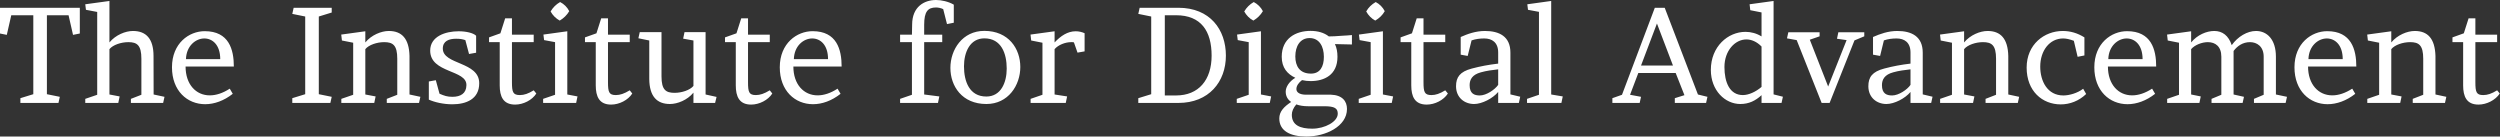 <svg data-v-423bf9ae="" xmlns="http://www.w3.org/2000/svg" viewBox="0 0 1098.521 60" class="font"><rect x="0" y="0" width="1098.521" height="60" fill="#333333" stroke="none"/><!----><!----><!----><g data-v-423bf9ae="" id="c92dd116-2946-4a2f-b1c2-72e1646bf67c" fill="white" transform="matrix(4.267,0,0,4.267,-1.195,0.427)"><path d="M1.44 1.47L3.71 1.47L3.71 9.60L2.38 10.01L2.38 10.50L6.30 10.50L6.44 9.87L5.11 9.60L5.11 1.47L7.34 1.47L7.80 3.49L8.50 3.35L8.50 0.70L0.28 0.70L0.28 3.35L0.98 3.49ZM11.55 0L9.06 0.34L9.13 0.91L10.29 1.13L10.29 9.66L9.06 10.08L9.06 10.50L12.46 10.50L12.60 9.83L11.55 9.63L11.55 4.96C11.91 4.52 12.75 4.24 13.50 4.24C14.39 4.24 14.84 4.55 14.84 5.95L14.84 9.66L13.76 10.08L13.76 10.50L17.08 10.50L17.22 9.87L16.10 9.63L16.09 5.67C16.09 3.88 15.32 3.09 13.97 3.09C13.20 3.09 12.18 3.50 11.55 4.27ZM24.36 6.75C24.36 5.00 23.86 3.11 21.36 3.11C19.75 3.11 17.99 4.35 17.99 6.83C17.99 9.25 19.56 10.63 21.41 10.63C22.34 10.63 23.34 10.28 24.25 9.56L23.94 9.03C23.23 9.49 22.54 9.72 21.88 9.72C20.47 9.72 19.39 8.60 19.39 6.75ZM19.43 5.99C19.47 4.62 20.44 3.86 21.32 3.86C22.16 3.86 22.96 4.52 22.96 5.99ZM34.44 1.19L34.44 0.70L30.52 0.70L30.38 1.33L31.71 1.60L31.71 9.60L30.38 10.01L30.38 10.50L34.30 10.50L34.44 9.87L33.11 9.60L33.11 1.60ZM42.45 5.67C42.41 3.88 41.66 3.09 40.32 3.09C39.55 3.09 38.53 3.50 37.90 4.27L37.90 3.12L35.42 3.46L35.49 4.07L36.65 4.30L36.65 9.66L35.43 10.08L35.43 10.50L38.82 10.50L38.96 9.83L37.90 9.63L37.90 4.96C38.26 4.52 39.10 4.24 39.84 4.24C40.74 4.24 41.19 4.55 41.19 5.95L41.19 9.66L40.11 10.08L40.11 10.50L43.43 10.50L43.57 9.87L42.45 9.63ZM44.44 10.16C45.04 10.43 45.95 10.64 46.86 10.64C48.27 10.64 49.63 10.12 49.63 8.47C49.63 6.22 45.88 6.59 45.88 4.90C45.88 4.12 46.52 3.89 47.24 3.89C47.68 3.89 47.88 3.93 48.20 4.03L48.58 5.46L49.31 5.33L49.31 3.58C49.03 3.30 48.30 3.12 47.50 3.12C46.14 3.12 44.58 3.65 44.58 5.11C44.58 7.46 48.37 7.06 48.31 8.68C48.30 9.52 47.71 9.87 46.87 9.87C46.33 9.87 46.03 9.76 45.54 9.55L45.16 8.16L44.44 8.29ZM55.24 9.20C54.67 9.55 54.25 9.69 53.82 9.69C53.10 9.69 53.00 9.38 53.00 8.36L53.00 4.24L55.24 4.24L55.24 3.47L53.00 3.47L53.00 1.79L52.30 1.79L51.81 3.33L50.64 3.75L50.64 4.24L51.74 4.24L51.74 8.69C51.74 9.83 52.09 10.67 53.33 10.67C54.17 10.67 55.08 10.21 55.51 9.53ZM58.70 3.12L56.24 3.46L56.31 4.03L57.44 4.24L57.44 9.66L56.21 10.08L56.21 10.50L59.61 10.50L59.75 9.83L58.70 9.63ZM56.98 1.08C57.19 1.47 57.53 1.81 57.92 2.02C58.32 1.78 58.66 1.46 58.90 1.05C58.69 0.64 58.37 0.32 57.96 0.11C57.54 0.35 57.22 0.67 56.98 1.08ZM65.13 9.20C64.55 9.55 64.13 9.69 63.70 9.69C62.99 9.69 62.89 9.38 62.89 8.36L62.89 4.24L65.13 4.24L65.13 3.47L62.89 3.47L62.89 1.79L62.19 1.79L61.70 3.33L60.52 3.75L60.52 4.24L61.63 4.24L61.63 8.69C61.63 9.83 61.98 10.67 63.21 10.67C64.05 10.67 64.96 10.21 65.39 9.53ZM67.14 8.04C67.16 9.83 67.93 10.61 69.27 10.61C70.04 10.61 71.06 10.21 71.69 9.44L71.69 10.50L73.92 10.50L74.07 9.88L72.94 9.63L72.94 3.21L70.77 3.21L70.63 3.88L71.69 4.07L71.69 8.75C71.33 9.18 70.49 9.46 69.75 9.46C68.85 9.46 68.40 9.16 68.40 7.76L68.40 3.21L66.16 3.21L66.02 3.84L67.14 4.07ZM79.55 9.20C78.97 9.55 78.55 9.69 78.12 9.69C77.41 9.69 77.31 9.38 77.31 8.36L77.31 4.24L79.55 4.24L79.55 3.47L77.31 3.47L77.31 1.79L76.61 1.79L76.12 3.33L74.94 3.75L74.94 4.24L76.05 4.24L76.05 8.69C76.05 9.83 76.40 10.67 77.63 10.67C78.47 10.67 79.38 10.21 79.81 9.53ZM86.95 6.75C86.95 5.00 86.45 3.11 83.96 3.11C82.35 3.11 80.58 4.35 80.58 6.83C80.58 9.25 82.15 10.63 84 10.63C84.94 10.63 85.93 10.28 86.84 9.56L86.53 9.03C85.82 9.49 85.13 9.72 84.48 9.72C83.06 9.72 81.98 8.60 81.98 6.75ZM82.03 5.99C82.07 4.62 83.03 3.86 83.92 3.86C84.76 3.86 85.55 4.52 85.55 5.99ZM96.67-0.10C95.48-0.10 94.21 0.57 94.21 2.44L94.19 3.47L92.97 3.47L92.97 4.24L94.19 4.24L94.19 9.66L92.97 10.08L92.97 10.50L96.87 10.50L97.01 9.83L95.45 9.63L95.45 4.24L97.31 4.24L97.31 3.47L95.45 3.47L95.45 2.45C95.45 1.09 95.83 0.67 96.67 0.67C96.89 0.67 97.19 0.73 97.41 0.84L97.80 2.38L98.50 2.24L98.50 0.38C97.96 0.06 97.22-0.10 96.67-0.10ZM101.85 9.84C100.10 9.84 99.55 8.27 99.55 6.73C99.55 5.28 100.16 3.85 101.65 3.85C103.40 3.85 103.95 5.42 103.95 6.96C103.95 8.41 103.35 9.84 101.85 9.84ZM101.64 3.08C99.40 3.08 98.15 5.00 98.15 6.89C98.15 8.76 99.34 10.61 101.86 10.61C104.10 10.61 105.35 8.69 105.35 6.80C105.35 4.93 104.16 3.08 101.64 3.08ZM111.97 3.32C111.68 3.19 111.37 3.12 111.05 3.12C110.22 3.12 109.51 3.60 108.88 4.27L108.88 3.12L106.40 3.46L106.47 4.07L107.63 4.30L107.63 9.66L106.41 10.08L106.41 10.50L110.03 10.50L110.17 9.83L108.88 9.63L108.88 4.96C109.26 4.52 109.98 4.24 110.59 4.24C110.66 4.24 110.80 4.24 110.87 4.26L111.24 5.32L111.97 5.19ZM126.52 5.63C126.52 2.94 124.88 0.70 121.63 0.70L117.64 0.70L117.50 1.33L118.83 1.60L118.83 9.60L117.50 10.01L117.50 10.50L121.63 10.50C124.77 10.50 126.52 8.32 126.52 5.63ZM121.39 1.47C123.97 1.47 125.05 3.11 125.05 5.63C125.05 8.15 123.70 9.73 121.39 9.73L120.23 9.73L120.23 1.47ZM130.13 3.12L127.67 3.46L127.74 4.03L128.87 4.24L128.87 9.66L127.64 10.08L127.64 10.50L131.04 10.50L131.18 9.83L130.13 9.63ZM128.41 1.08C128.62 1.47 128.95 1.81 129.35 2.02C129.75 1.78 130.09 1.46 130.33 1.05C130.12 0.64 129.79 0.32 129.39 0.11C128.97 0.35 128.65 0.67 128.41 1.08ZM135.25 8.25C136.65 8.25 138.01 7.62 138.01 5.75C138.01 5.25 137.93 4.82 137.75 4.44L139.50 4.48L139.50 3.51C139.15 3.54 138.81 3.57 138.50 3.58C137.96 3.63 137.38 3.65 137.12 3.65C136.63 3.26 135.97 3.08 135.24 3.08C133.70 3.08 132.27 3.86 132.27 5.75C132.27 6.87 132.85 7.53 133.67 7.91C133.04 8.29 132.68 8.85 132.68 9.34C132.68 9.77 132.86 10.14 133.24 10.40C132.50 10.89 132.02 11.38 132.02 12.10C132.02 13.37 133.13 13.96 134.81 13.96C136.78 13.96 138.99 12.92 138.99 11.12C138.99 10.33 138.52 9.69 137.33 9.65L134.69 9.65C134.08 9.63 133.78 9.39 133.78 9.07C133.78 8.72 134.04 8.39 134.36 8.15C134.65 8.22 134.96 8.25 135.25 8.25ZM135.28 7.48C134.13 7.48 133.67 6.72 133.67 5.71C133.67 4.66 134.16 3.82 135.14 3.82C136.15 3.82 136.61 4.70 136.61 5.75C136.61 6.76 136.22 7.48 135.28 7.48ZM136.65 10.84C137.73 10.84 138.04 11.06 138.04 11.61C138.04 12.43 136.72 13.15 135.41 13.15C134.18 13.15 133.31 12.80 133.31 11.72C133.31 11.37 133.46 11.02 133.77 10.65C134.12 10.78 134.53 10.84 134.99 10.84ZM142.69 3.12L140.22 3.46L140.29 4.03L141.43 4.24L141.43 9.66L140.20 10.08L140.20 10.50L143.60 10.50L143.74 9.83L142.69 9.63ZM140.97 1.08C141.18 1.47 141.51 1.81 141.90 2.02C142.31 1.78 142.65 1.46 142.88 1.05C142.67 0.64 142.35 0.32 141.95 0.11C141.53 0.35 141.20 0.67 140.97 1.08ZM149.11 9.20C148.54 9.55 148.12 9.69 147.69 9.69C146.97 9.69 146.87 9.38 146.87 8.36L146.87 4.24L149.11 4.24L149.11 3.47L146.87 3.47L146.87 1.79L146.17 1.79L145.68 3.33L144.51 3.75L144.51 4.24L145.61 4.24L145.61 8.69C145.61 9.83 145.96 10.67 147.20 10.67C148.04 10.67 148.95 10.21 149.38 9.53ZM156.69 10.50L156.83 9.86L155.82 9.62L155.82 5.32C155.82 3.64 154.66 3.09 153.20 3.09C152.25 3.09 151.42 3.39 150.70 3.71L150.70 5.53L151.42 5.66L151.82 4.06C152.25 3.91 152.70 3.86 153.13 3.86C153.92 3.86 154.56 4.26 154.56 5.31L154.56 6.45C153.55 6.57 152.75 6.72 151.84 6.96C150.63 7.28 150.22 7.84 150.22 8.78C150.22 9.95 151.09 10.61 152.08 10.61C152.89 10.61 154 10.04 154.56 9.37L154.56 10.50ZM151.62 8.67C151.62 8.09 151.89 7.59 152.77 7.35C153.37 7.18 153.96 7.11 154.56 7.04L154.56 8.64C154.22 9.13 153.34 9.73 152.67 9.73C152.11 9.73 151.62 9.55 151.62 8.67ZM160.02 0L157.56 0.34L157.63 0.91L158.76 1.12L158.76 9.66L157.53 10.08L157.53 10.50L161.07 10.50L161.21 9.83L160.02 9.63ZM175.13 9.63L171.71 0.70L170.69 0.70L167.31 9.66L166.32 10.01L166.32 10.50L169.13 10.50L169.27 9.87L168.14 9.66L168.99 7.42L172.84 7.42L173.74 9.70L172.75 10.01L172.75 10.50L175.97 10.50L176.11 9.87ZM170.91 2.32L172.56 6.65L169.27 6.65ZM181.68 10.50L183.74 10.50L183.88 9.86L182.92 9.62L182.92 0L180.45 0.34L180.52 0.95L181.68 1.18L181.68 3.65C181.16 3.33 180.59 3.18 180.03 3.18C178.22 3.18 176.46 4.69 176.46 7.10C176.46 9.23 177.94 10.61 179.49 10.61C180.38 10.61 181.05 10.28 181.68 9.70ZM179.76 9.69C178.40 9.69 177.86 8.37 177.86 6.80C177.86 5.12 178.95 3.96 180.12 3.96C180.64 3.96 181.19 4.19 181.68 4.69L181.68 8.85C181.10 9.35 180.36 9.69 179.76 9.69ZM190.44 4.03L188.54 8.81L186.65 3.99L187.66 3.64L187.66 3.22L184.44 3.22L184.30 3.85L185.30 4.03L187.87 10.50L188.69 10.50L191.25 4.06L192.26 3.64L192.26 3.22L189.59 3.22L189.45 3.89ZM199.15 10.50L199.29 9.86L198.28 9.62L198.28 5.32C198.28 3.64 197.12 3.09 195.66 3.09C194.71 3.09 193.89 3.39 193.16 3.71L193.16 5.53L193.89 5.66L194.28 4.06C194.71 3.91 195.16 3.86 195.59 3.86C196.38 3.86 197.02 4.26 197.02 5.31L197.02 6.45C196.01 6.57 195.22 6.72 194.31 6.96C193.09 7.28 192.68 7.84 192.68 8.78C192.68 9.95 193.55 10.61 194.54 10.61C195.36 10.61 196.46 10.04 197.02 9.37L197.02 10.50ZM194.08 8.67C194.08 8.09 194.35 7.59 195.23 7.35C195.83 7.18 196.42 7.11 197.02 7.04L197.02 8.64C196.69 9.13 195.80 9.73 195.13 9.73C194.57 9.73 194.08 9.55 194.08 8.67ZM207.09 5.67C207.05 3.88 206.30 3.09 204.96 3.09C204.19 3.09 203.17 3.50 202.54 4.27L202.54 3.12L200.06 3.46L200.13 4.07L201.29 4.30L201.29 9.66L200.07 10.08L200.07 10.50L203.46 10.50L203.60 9.83L202.54 9.63L202.54 4.96C202.90 4.52 203.74 4.24 204.48 4.24C205.38 4.24 205.83 4.55 205.83 5.95L205.83 9.66L204.75 10.08L204.75 10.50L208.07 10.50L208.21 9.87L207.09 9.63ZM214.23 5.75L214.93 5.61L214.93 3.75C214.21 3.30 213.47 3.09 212.70 3.09C210.80 3.09 208.98 4.47 208.98 6.86C208.98 9.28 210.59 10.65 212.49 10.65C213.44 10.65 214.37 10.29 215.11 9.58L214.80 9.04C214.23 9.48 213.39 9.73 212.76 9.73C211.12 9.73 210.38 8.26 210.38 6.76C210.38 5.12 211.34 3.86 212.74 3.86C213.07 3.86 213.43 3.95 213.84 4.10ZM222.32 6.75C222.32 5.00 221.82 3.11 219.32 3.11C217.71 3.11 215.95 4.35 215.95 6.83C215.95 9.25 217.52 10.63 219.37 10.63C220.30 10.63 221.30 10.28 222.21 9.56L221.90 9.03C221.19 9.49 220.50 9.72 219.84 9.72C218.43 9.72 217.35 8.60 217.35 6.75ZM217.39 5.99C217.43 4.62 218.40 3.86 219.28 3.86C220.12 3.86 220.92 4.52 220.92 5.99ZM230.29 9.63L230.29 5.15C230.68 4.63 231.24 4.24 231.98 4.24C232.69 4.24 233.39 4.68 233.39 5.74L233.39 9.66L232.39 10.08L232.39 10.50L235.65 10.50L235.79 9.87L234.65 9.63L234.65 5.74C234.65 3.95 233.73 3.09 232.60 3.09C231.70 3.09 230.72 3.67 230.10 4.55C229.77 3.56 229.14 3.09 228.30 3.09C227.51 3.09 226.55 3.49 225.92 4.27L225.92 3.12L223.44 3.46L223.51 4.07L224.67 4.30L224.67 9.66L223.45 10.08L223.45 10.50L226.77 10.50L226.91 9.83L225.92 9.63L225.92 4.96C226.30 4.52 227.04 4.24 227.64 4.24C228.41 4.24 229.03 4.68 229.03 5.74L229.03 9.66L228.02 10.08L228.02 10.50L231.22 10.50L231.36 9.87ZM242.93 6.75C242.93 5.00 242.42 3.11 239.93 3.11C238.32 3.11 236.56 4.35 236.56 6.83C236.56 9.25 238.13 10.63 239.97 10.63C240.91 10.63 241.91 10.28 242.82 9.56L242.51 9.03C241.79 9.49 241.11 9.72 240.45 9.72C239.04 9.72 237.96 8.60 237.96 6.75ZM238.00 5.99C238.04 4.62 239.01 3.86 239.89 3.86C240.73 3.86 241.53 4.52 241.53 5.99ZM251.08 5.67C251.03 3.88 250.29 3.09 248.95 3.09C248.18 3.09 247.16 3.50 246.53 4.27L246.53 3.12L244.05 3.46L244.12 4.07L245.28 4.30L245.28 9.66L244.06 10.08L244.06 10.50L247.45 10.50L247.59 9.83L246.53 9.63L246.53 4.96C246.89 4.52 247.73 4.24 248.47 4.24C249.37 4.24 249.82 4.55 249.82 5.95L249.82 9.66L248.74 10.08L248.74 10.50L252.06 10.50L252.20 9.87L251.08 9.63ZM257.43 9.20C256.86 9.55 256.44 9.69 256.00 9.69C255.29 9.69 255.19 9.38 255.19 8.36L255.19 4.24L257.43 4.24L257.43 3.47L255.19 3.47L255.19 1.79L254.49 1.79L254.00 3.33L252.83 3.75L252.83 4.24L253.93 4.24L253.93 8.69C253.93 9.83 254.28 10.67 255.51 10.67C256.35 10.67 257.26 10.21 257.70 9.53Z"></path></g><!----><!----></svg>